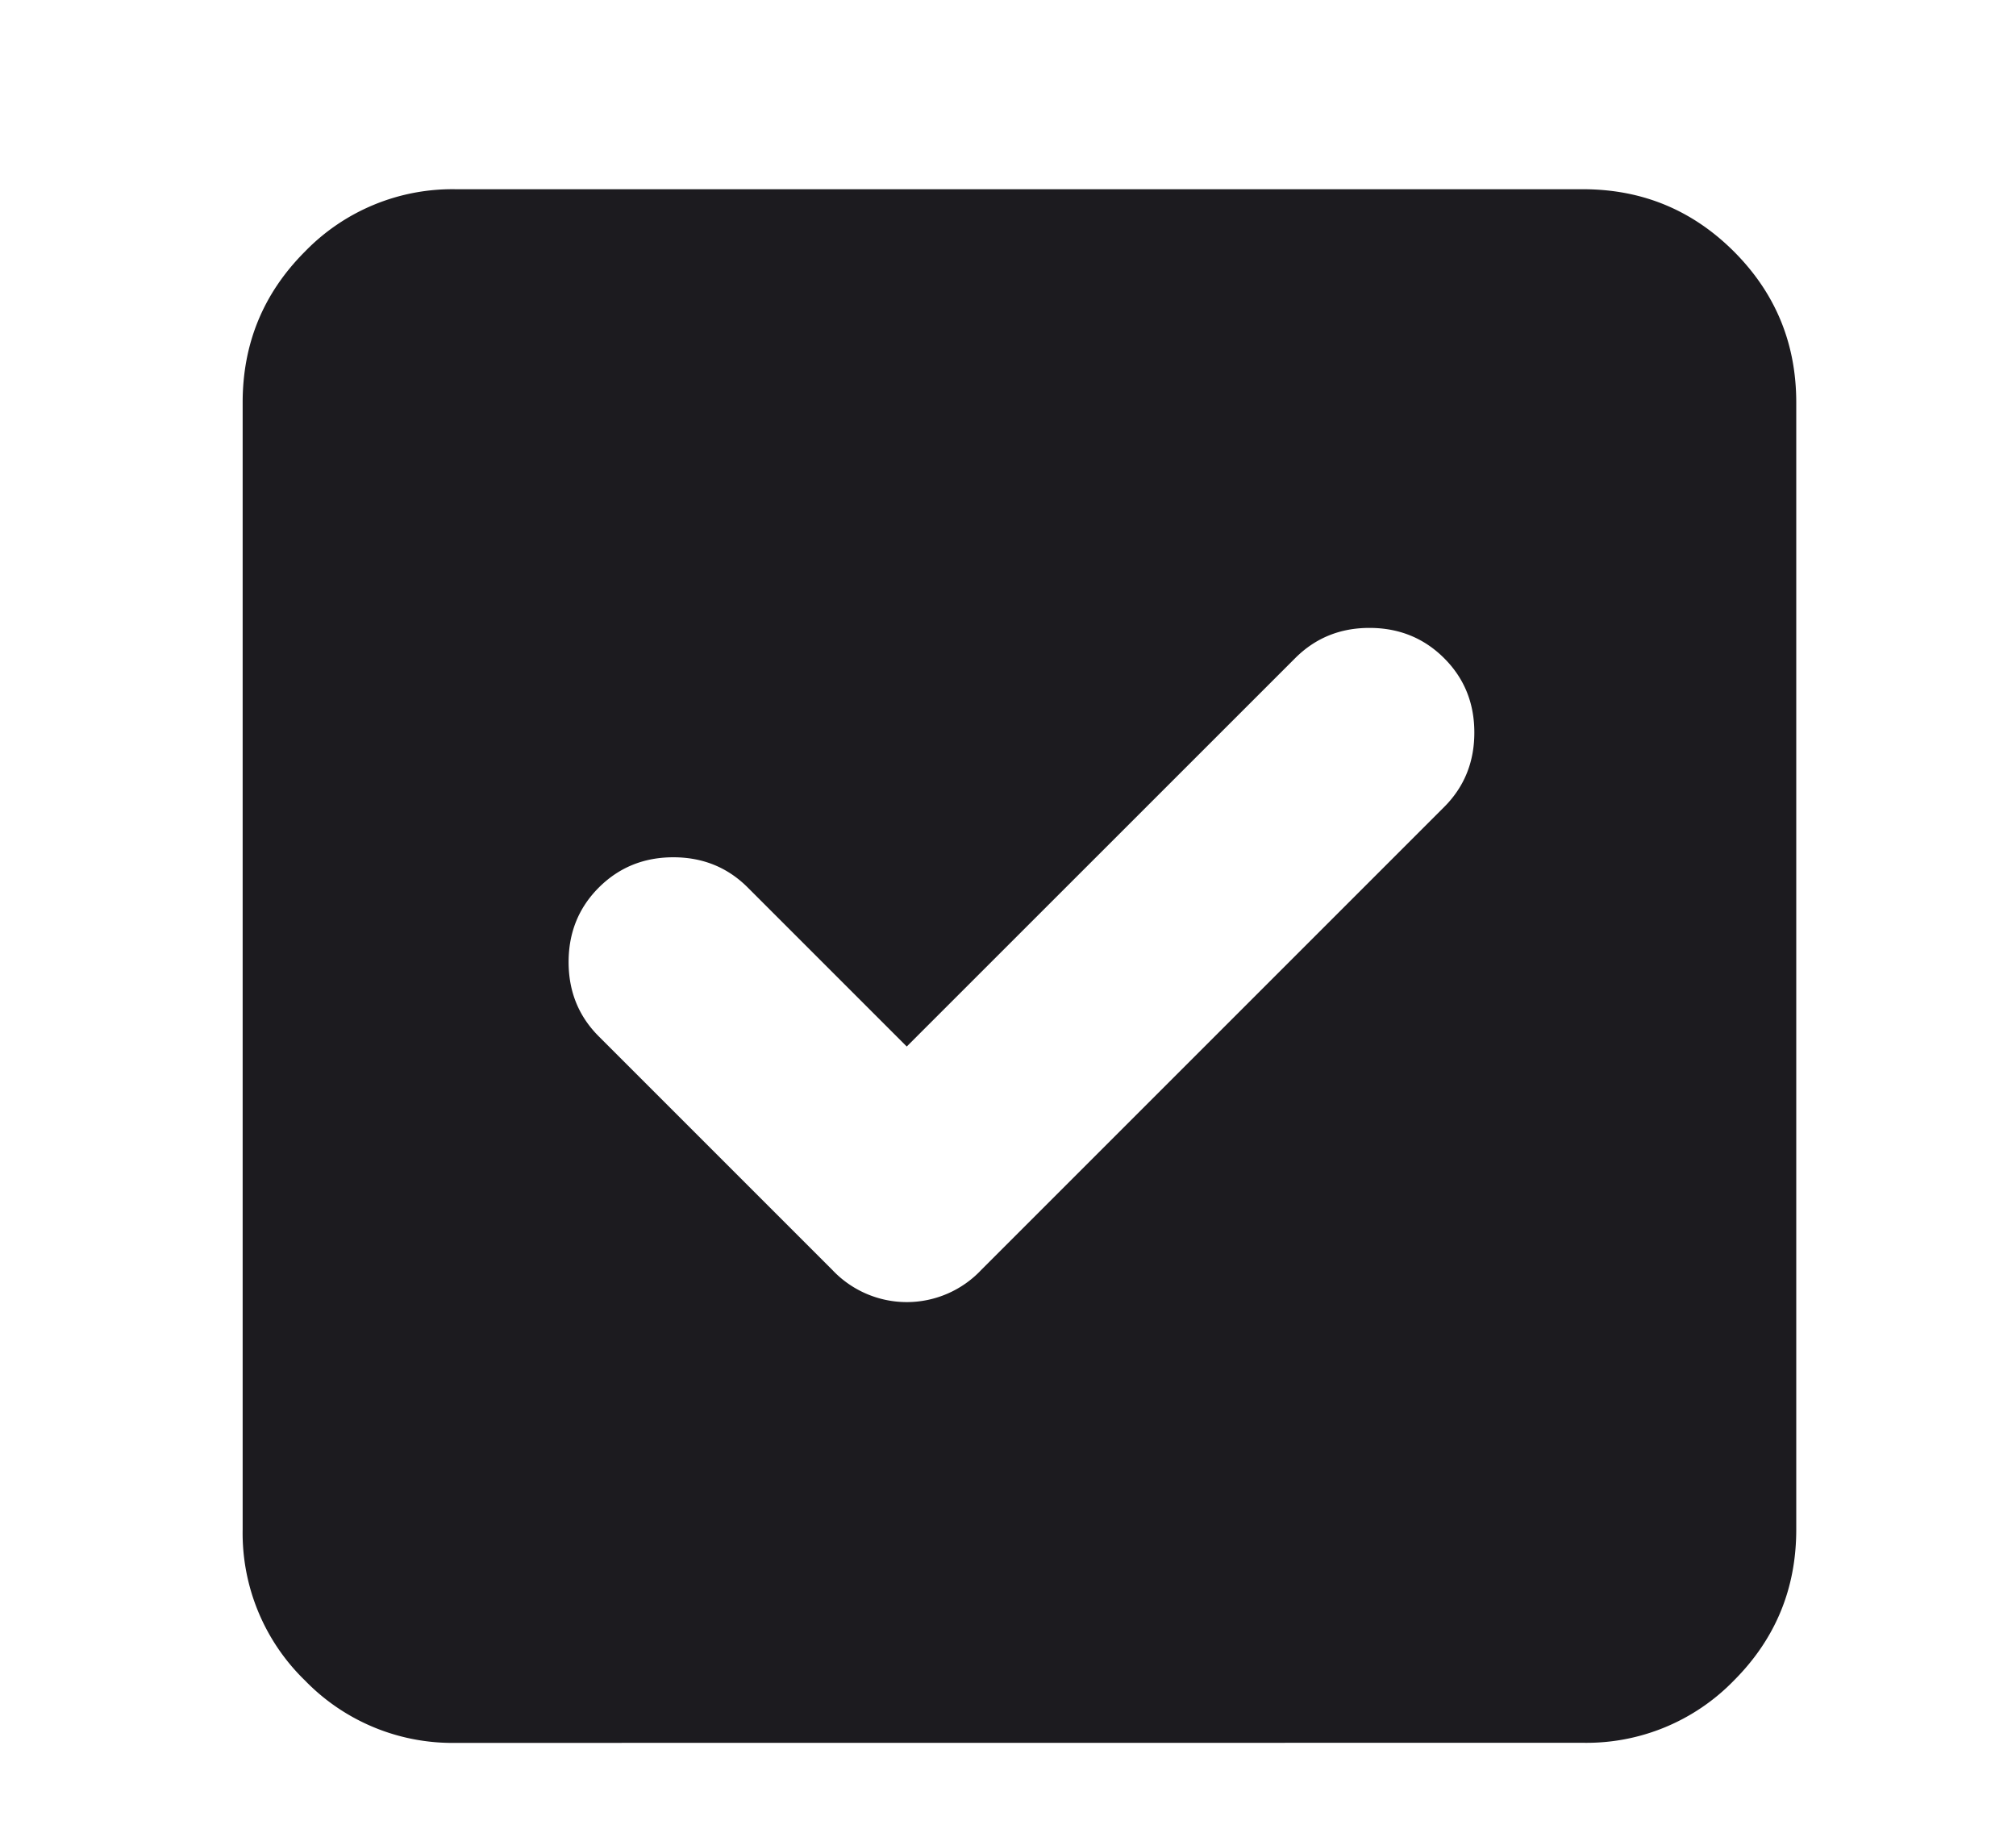 <svg xmlns="http://www.w3.org/2000/svg" width="22" height="20" fill="none" viewBox="0 0 22 20"><mask id="a" width="22" height="22" x="0" y="0" maskUnits="userSpaceOnUse" style="mask-type:alpha"><path fill="#d9d9d9" d="M.583 0h21.083v21.083H.583z"/></mask><g mask="url(#a)"><path fill="#1c1b1f" d="M9.895 11.42 8.16 9.685q-.33-.33-.812-.33t-.813.33q-.33.33-.33.813t.33.812l2.548 2.548a1.116 1.116 0 0 0 1.625 0l5.051-5.051q.33-.33.33-.813t-.33-.812-.812-.33-.813.33zm-4.92 7.599a2.24 2.24 0 0 1-1.646-.68 2.24 2.24 0 0 1-.681-1.648V4.392q0-.966.68-1.647a2.24 2.24 0 0 1 1.648-.68h12.299q.966 0 1.647.68.68.681.68 1.647v12.299q0 .966-.68 1.647a2.24 2.24 0 0 1-1.648.68z"/></g></svg>